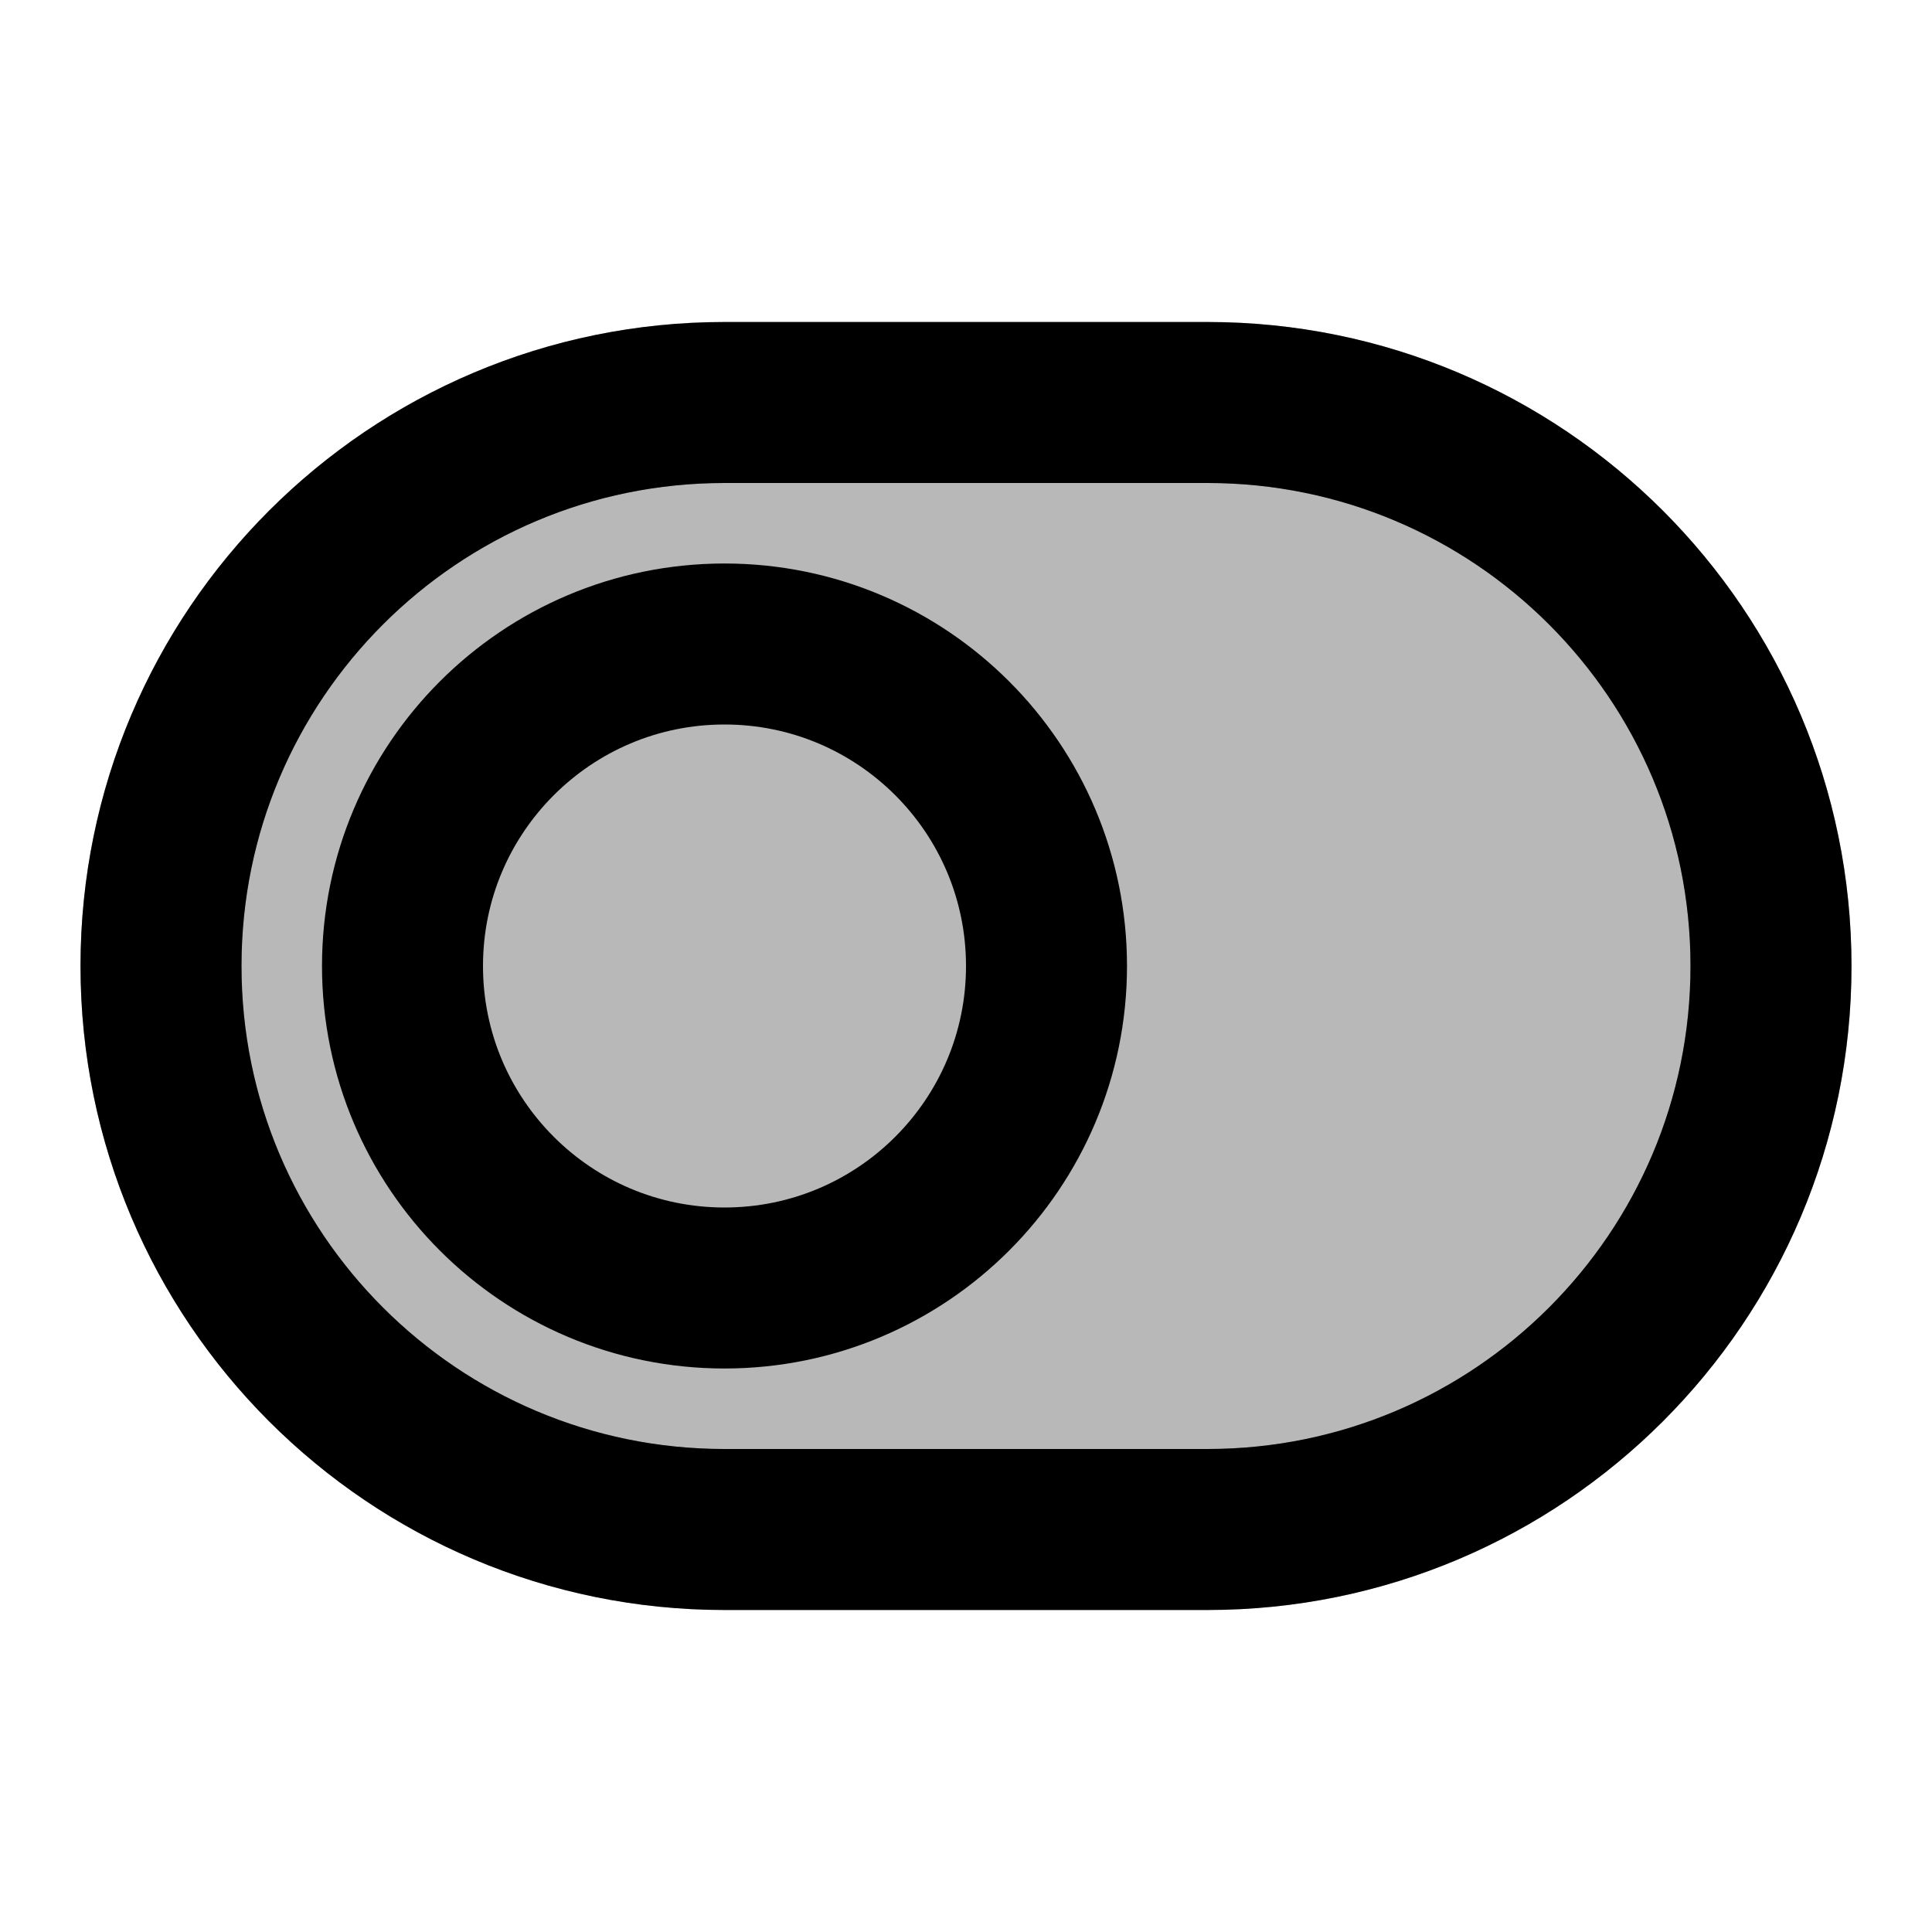 <svg
  xmlns="http://www.w3.org/2000/svg"
  width="24"
  height="24"
  viewBox="0 0 24 24"
  fill="none"
  stroke="currentColor"
  stroke-width="2"
  stroke-linecap="round"
  stroke-linejoin="round"
>
  <path d="M5 12C5 9.791 6.791 8 9 8C11.209 8 13 9.791 13 12C13 14.209 11.209 16 9 16C6.791 16 5 14.209 5 12Z" stroke="currentColor" stroke-width="2"/>
  <path d="M9 5H15C18.866 5 22 8.134 22 12C22 15.866 18.866 19 15 19H9C5.134 19 2 15.866 2 12C2 8.134 5.134 5 9 5Z" fill="currentColor" opacity="0.28"/>
  <path d="M9 5H15C18.866 5 22 8.134 22 12C22 15.866 18.866 19 15 19H9C5.134 19 2 15.866 2 12C2 8.134 5.134 5 9 5Z" stroke="currentColor" stroke-width="2"/>
</svg>
